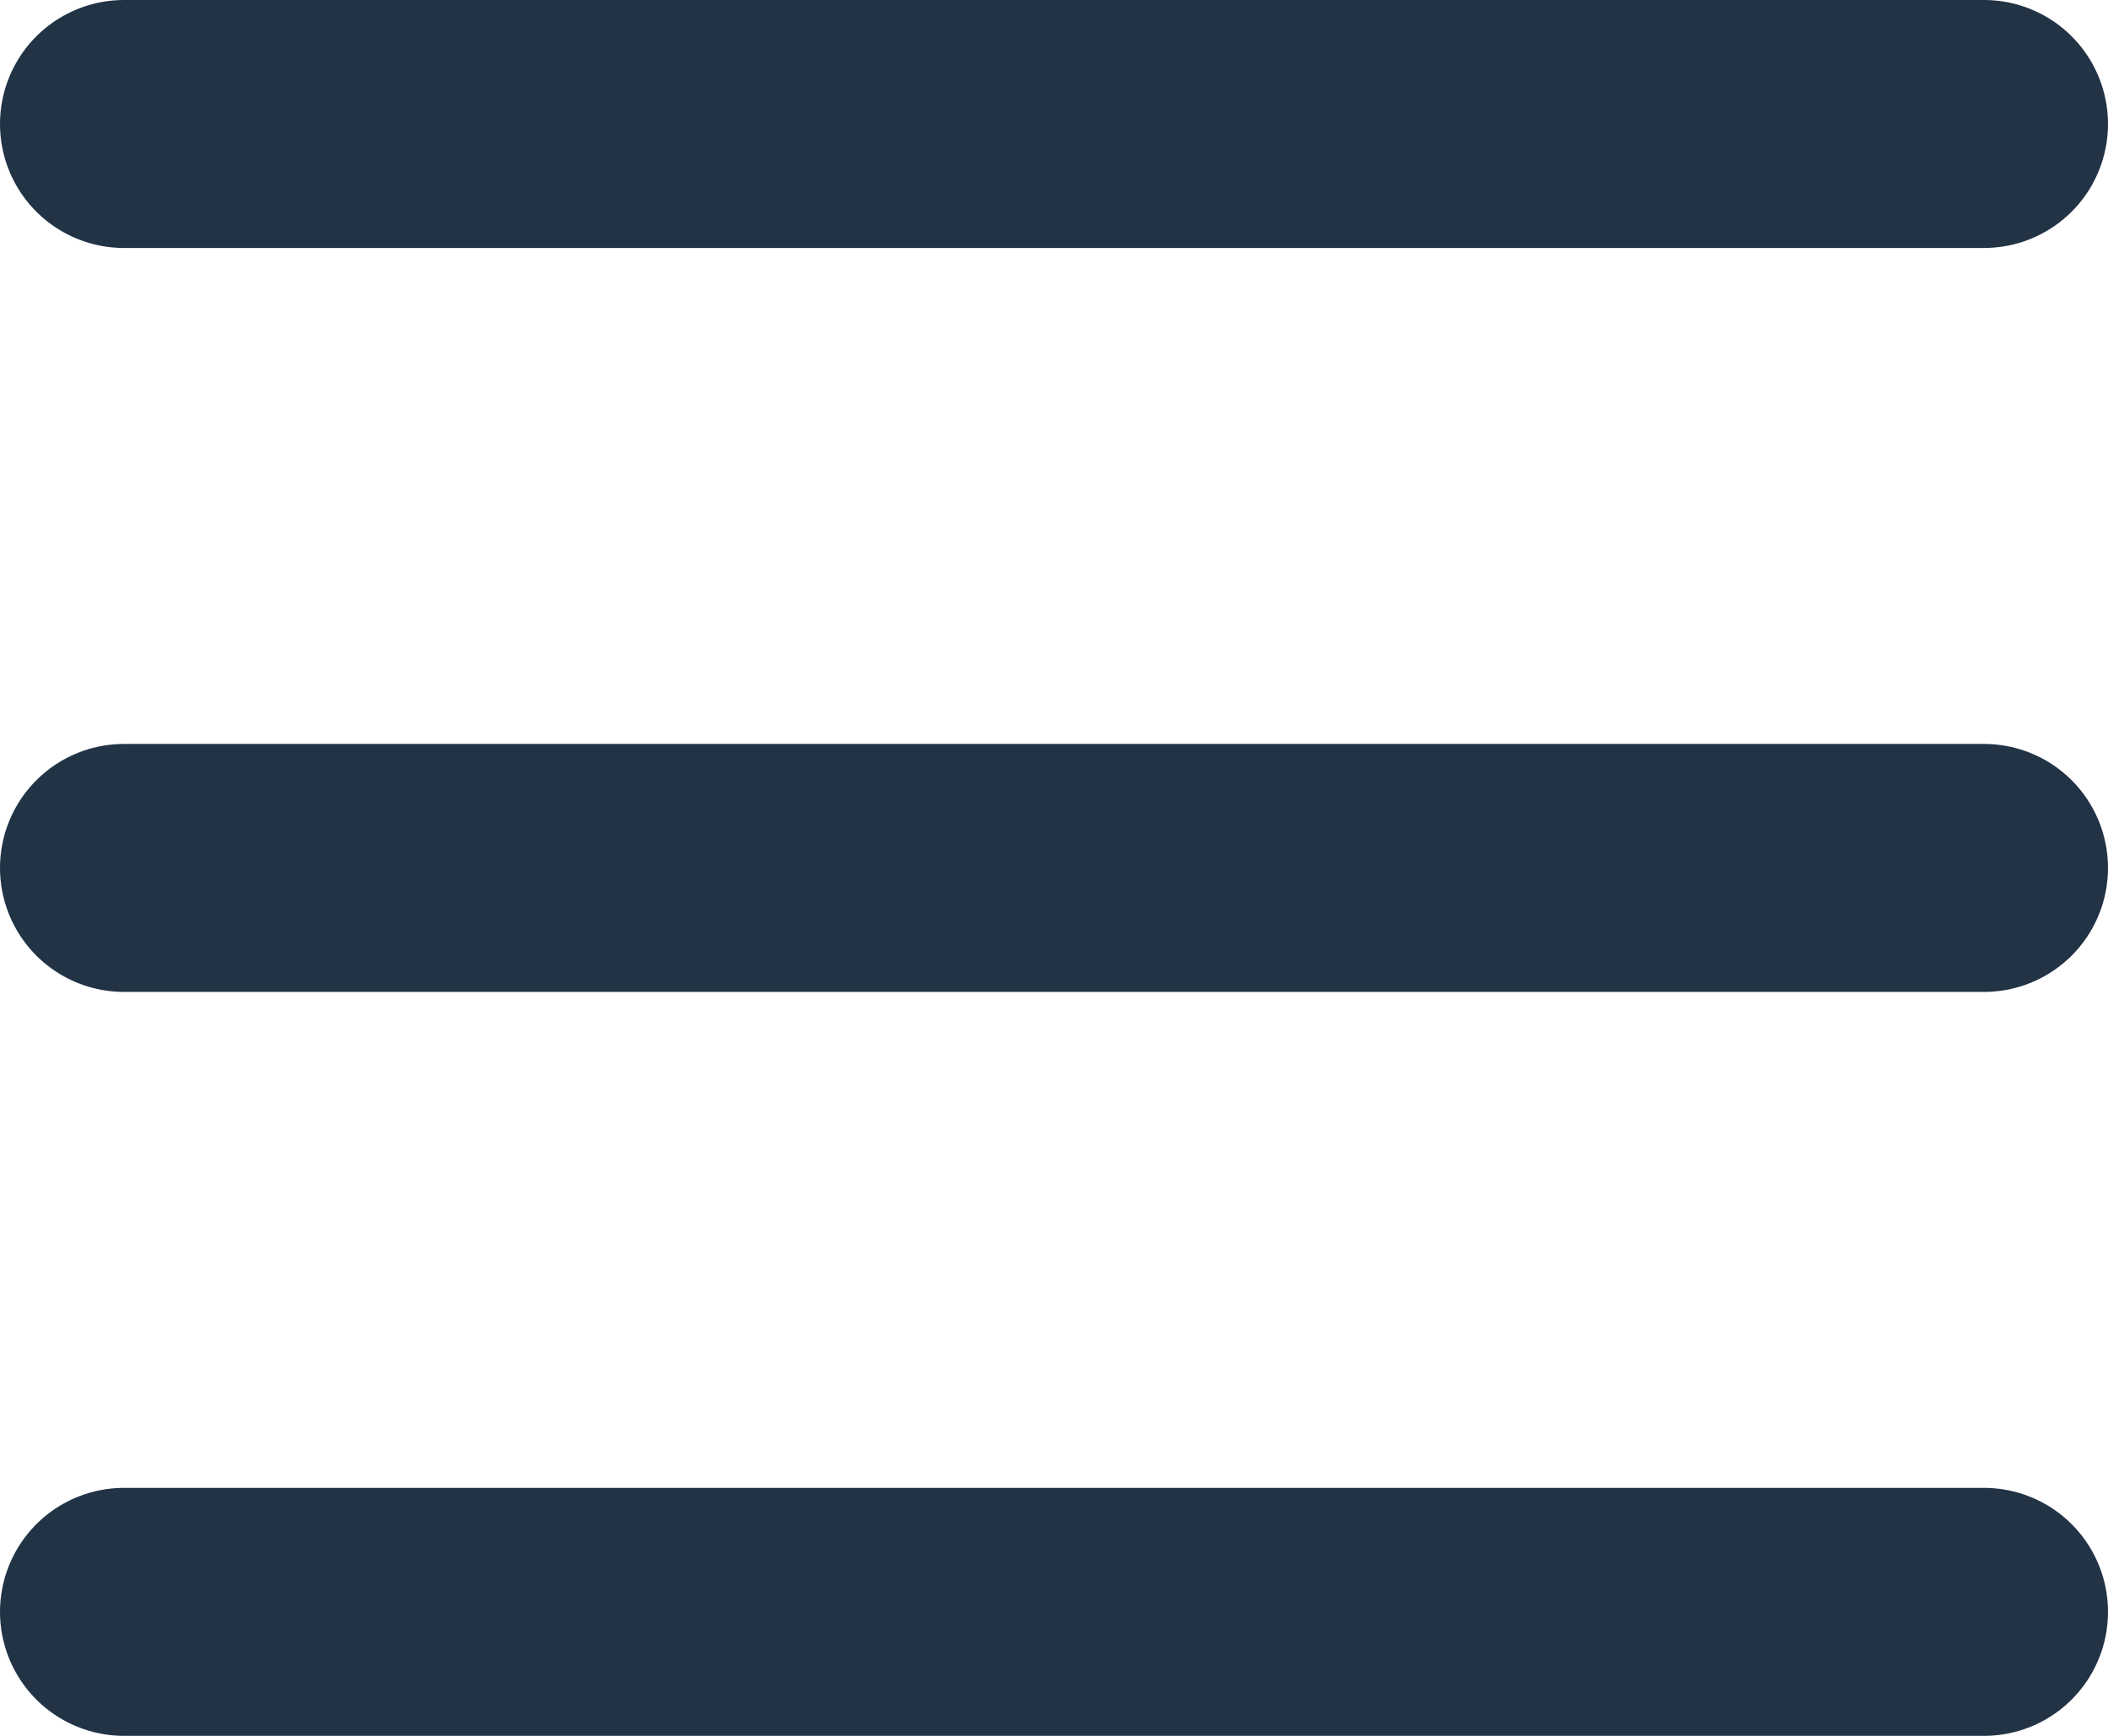         <svg
              class="h-5 w-5"
              aria-hidden="true"
              xmlns="http://www.w3.org/2000/svg"
              fill="none"
              viewBox="0 0 17 14"
            >
              <path
                stroke="#223345"
                stroke-linecap="round"
                stroke-linejoin="round"
                stroke-width="2"
                d="M1 1h15M1 7h15M1 13h15"
              />
            </svg>